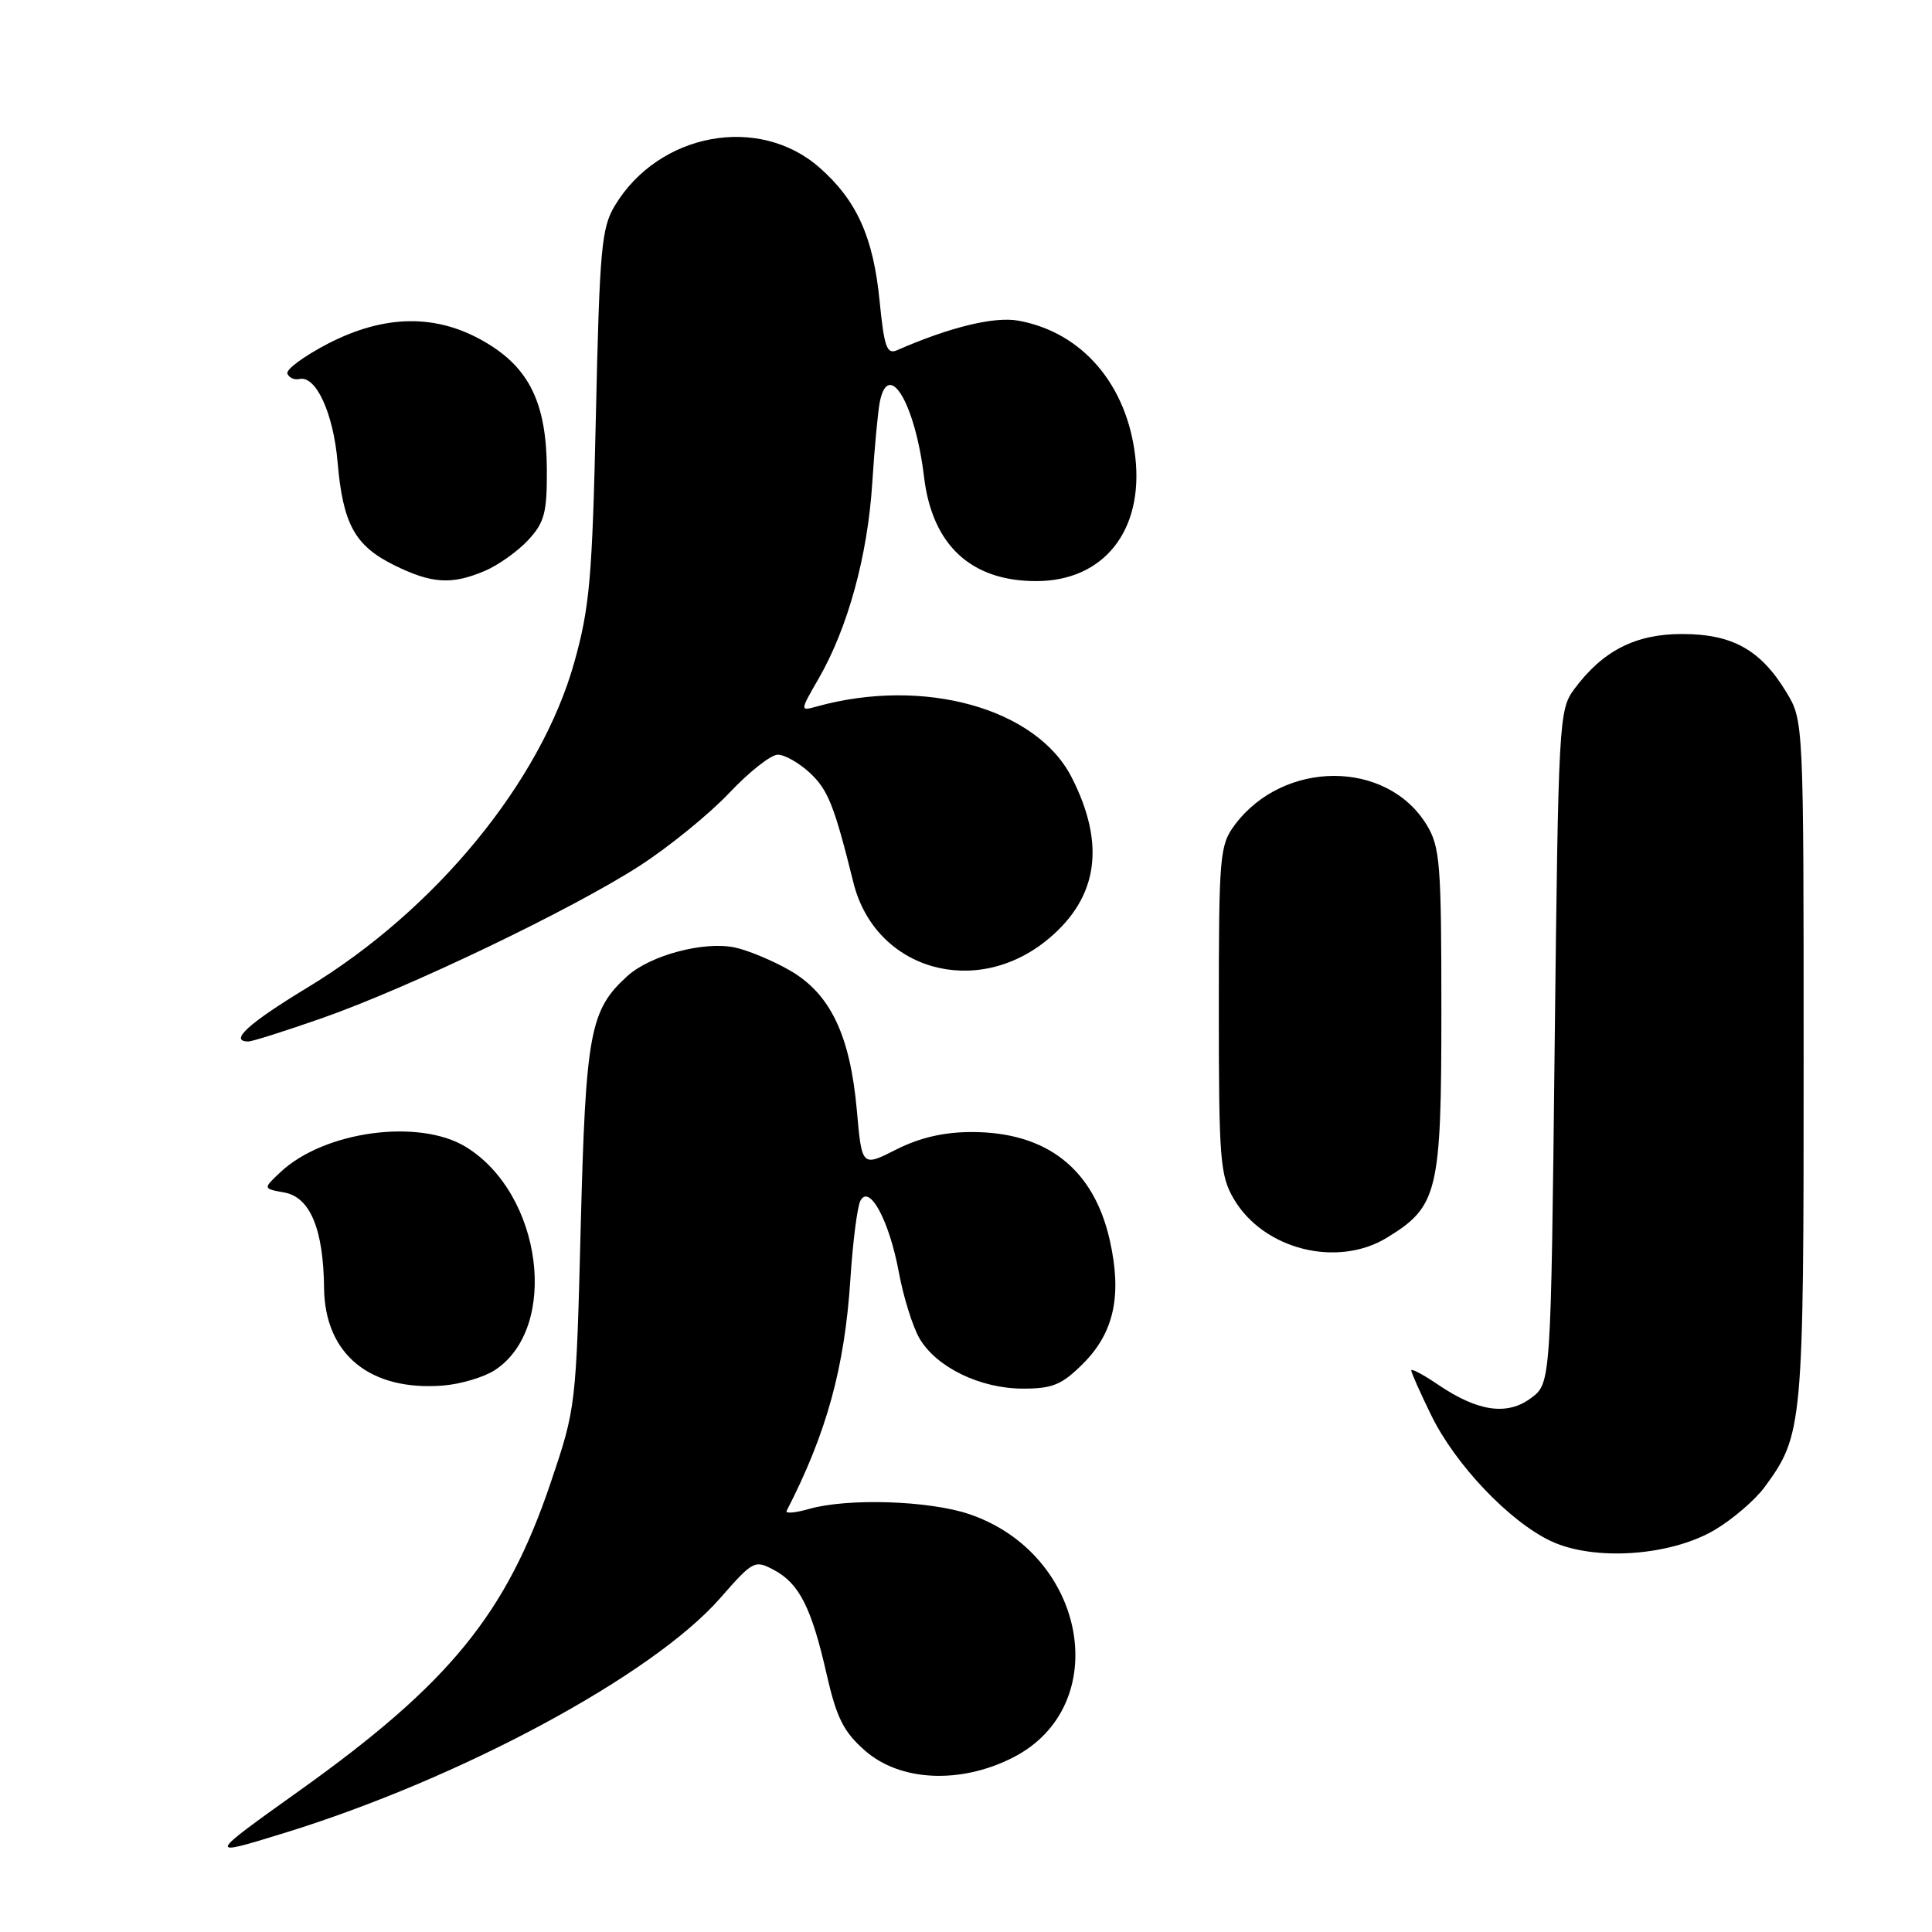 <?xml version="1.0" encoding="UTF-8" standalone="no"?>
<!DOCTYPE svg PUBLIC "-//W3C//DTD SVG 1.1//EN" "http://www.w3.org/Graphics/SVG/1.1/DTD/svg11.dtd" >
<svg xmlns="http://www.w3.org/2000/svg" xmlns:xlink="http://www.w3.org/1999/xlink" version="1.1" viewBox="0 0 256 256">
 <g >
 <path fill="currentColor"
d=" M 37.64 242.89 C 61.09 235.66 86.49 221.97 95.44 211.75 C 99.78 206.79 100.01 206.67 102.55 208.03 C 105.91 209.82 107.53 213.03 109.53 221.83 C 110.85 227.62 111.77 229.47 114.61 231.96 C 119.27 236.06 127.27 236.43 134.23 232.88 C 147.63 226.04 144.04 205.95 128.46 200.64 C 123.14 198.83 112.32 198.48 107.18 199.95 C 105.36 200.47 104.03 200.58 104.23 200.20 C 109.53 189.90 111.92 181.22 112.68 169.50 C 113.00 164.55 113.60 159.87 114.01 159.10 C 115.20 156.84 117.84 161.76 119.10 168.58 C 119.70 171.83 120.93 175.78 121.84 177.35 C 124.08 181.18 129.89 184.00 135.56 184.00 C 139.48 184.00 140.71 183.49 143.52 180.68 C 147.62 176.58 148.69 171.65 147.06 164.37 C 144.94 154.90 138.71 150.00 128.77 150.00 C 125.08 150.00 121.88 150.74 118.77 152.31 C 114.20 154.63 114.20 154.63 113.53 147.06 C 112.64 137.15 110.01 131.66 104.65 128.58 C 102.37 127.27 99.08 125.90 97.33 125.54 C 93.25 124.69 86.16 126.58 83.12 129.34 C 78.16 133.84 77.61 136.84 76.95 162.50 C 76.34 186.37 76.32 186.55 72.97 196.46 C 67.11 213.82 59.57 223.07 39.75 237.22 C 27.37 246.06 27.38 246.05 37.64 242.89 Z  M 227.18 202.74 C 229.55 201.34 232.54 198.78 233.81 197.06 C 238.89 190.15 239.00 189.00 238.99 140.62 C 238.99 95.50 238.99 95.50 236.69 91.70 C 233.30 86.11 229.55 84.01 222.90 84.01 C 216.72 84.00 212.37 86.22 208.59 91.32 C 206.56 94.06 206.49 95.46 206.00 138.71 C 205.50 183.29 205.50 183.29 202.87 185.25 C 199.71 187.61 195.82 187.05 190.53 183.46 C 188.59 182.14 187.00 181.30 187.00 181.59 C 187.00 181.89 188.20 184.57 189.66 187.56 C 192.86 194.10 200.02 201.62 205.50 204.20 C 211.19 206.88 221.29 206.20 227.18 202.74 Z  M 65.57 181.55 C 74.17 175.91 71.86 158.15 61.71 151.96 C 55.50 148.18 42.96 149.88 37.18 155.30 C 34.83 157.50 34.83 157.50 37.66 158.01 C 41.09 158.62 42.86 162.86 42.94 170.67 C 43.04 179.46 49.03 184.36 58.74 183.59 C 61.07 183.40 64.14 182.48 65.57 181.55 Z  M 183.76 164.01 C 190.54 159.87 190.99 158.00 190.99 134.00 C 190.99 114.44 190.82 112.21 189.04 109.30 C 183.76 100.64 170.07 100.65 163.60 109.32 C 161.62 111.99 161.50 113.35 161.50 133.82 C 161.50 153.70 161.67 155.78 163.50 158.89 C 167.44 165.57 177.17 168.02 183.76 164.01 Z  M 42.67 134.91 C 54.15 130.89 75.88 120.47 84.81 114.69 C 88.67 112.19 93.99 107.86 96.63 105.07 C 99.26 102.28 102.15 100.00 103.06 100.00 C 103.97 100.00 105.86 101.07 107.28 102.38 C 109.72 104.65 110.53 106.68 113.08 116.94 C 115.96 128.56 129.42 132.41 138.99 124.35 C 145.52 118.86 146.51 111.84 142.00 103.00 C 137.33 93.84 122.39 89.69 108.24 93.61 C 105.98 94.24 105.98 94.24 108.50 89.87 C 112.33 83.21 114.95 73.70 115.57 64.13 C 115.87 59.39 116.33 54.49 116.58 53.25 C 117.74 47.51 121.28 53.51 122.44 63.20 C 123.53 72.24 128.66 77.00 137.30 77.00 C 146.21 77.00 151.53 70.37 150.44 60.60 C 149.36 50.98 143.41 44.02 134.94 42.49 C 131.74 41.91 125.84 43.35 118.88 46.40 C 117.51 47.00 117.16 46.02 116.55 39.86 C 115.72 31.42 113.52 26.54 108.58 22.20 C 100.53 15.14 87.31 17.59 81.48 27.23 C 79.70 30.18 79.45 32.93 78.96 55.00 C 78.48 76.60 78.14 80.49 76.08 87.82 C 71.65 103.59 57.72 120.57 40.75 130.85 C 32.89 135.61 30.28 138.00 32.92 138.00 C 33.43 138.00 37.81 136.61 42.67 134.91 Z  M 64.28 75.63 C 66.05 74.87 68.62 73.04 70.00 71.55 C 72.16 69.21 72.49 67.92 72.46 62.17 C 72.41 53.43 70.14 48.75 64.29 45.33 C 57.89 41.57 51.02 41.64 43.47 45.53 C 40.31 47.17 37.88 48.95 38.08 49.50 C 38.28 50.05 39.00 50.37 39.68 50.22 C 41.86 49.72 44.17 54.75 44.73 61.21 C 45.44 69.44 47.01 72.30 52.21 74.88 C 57.21 77.35 59.85 77.52 64.28 75.63 Z "/>
</g>
</svg>